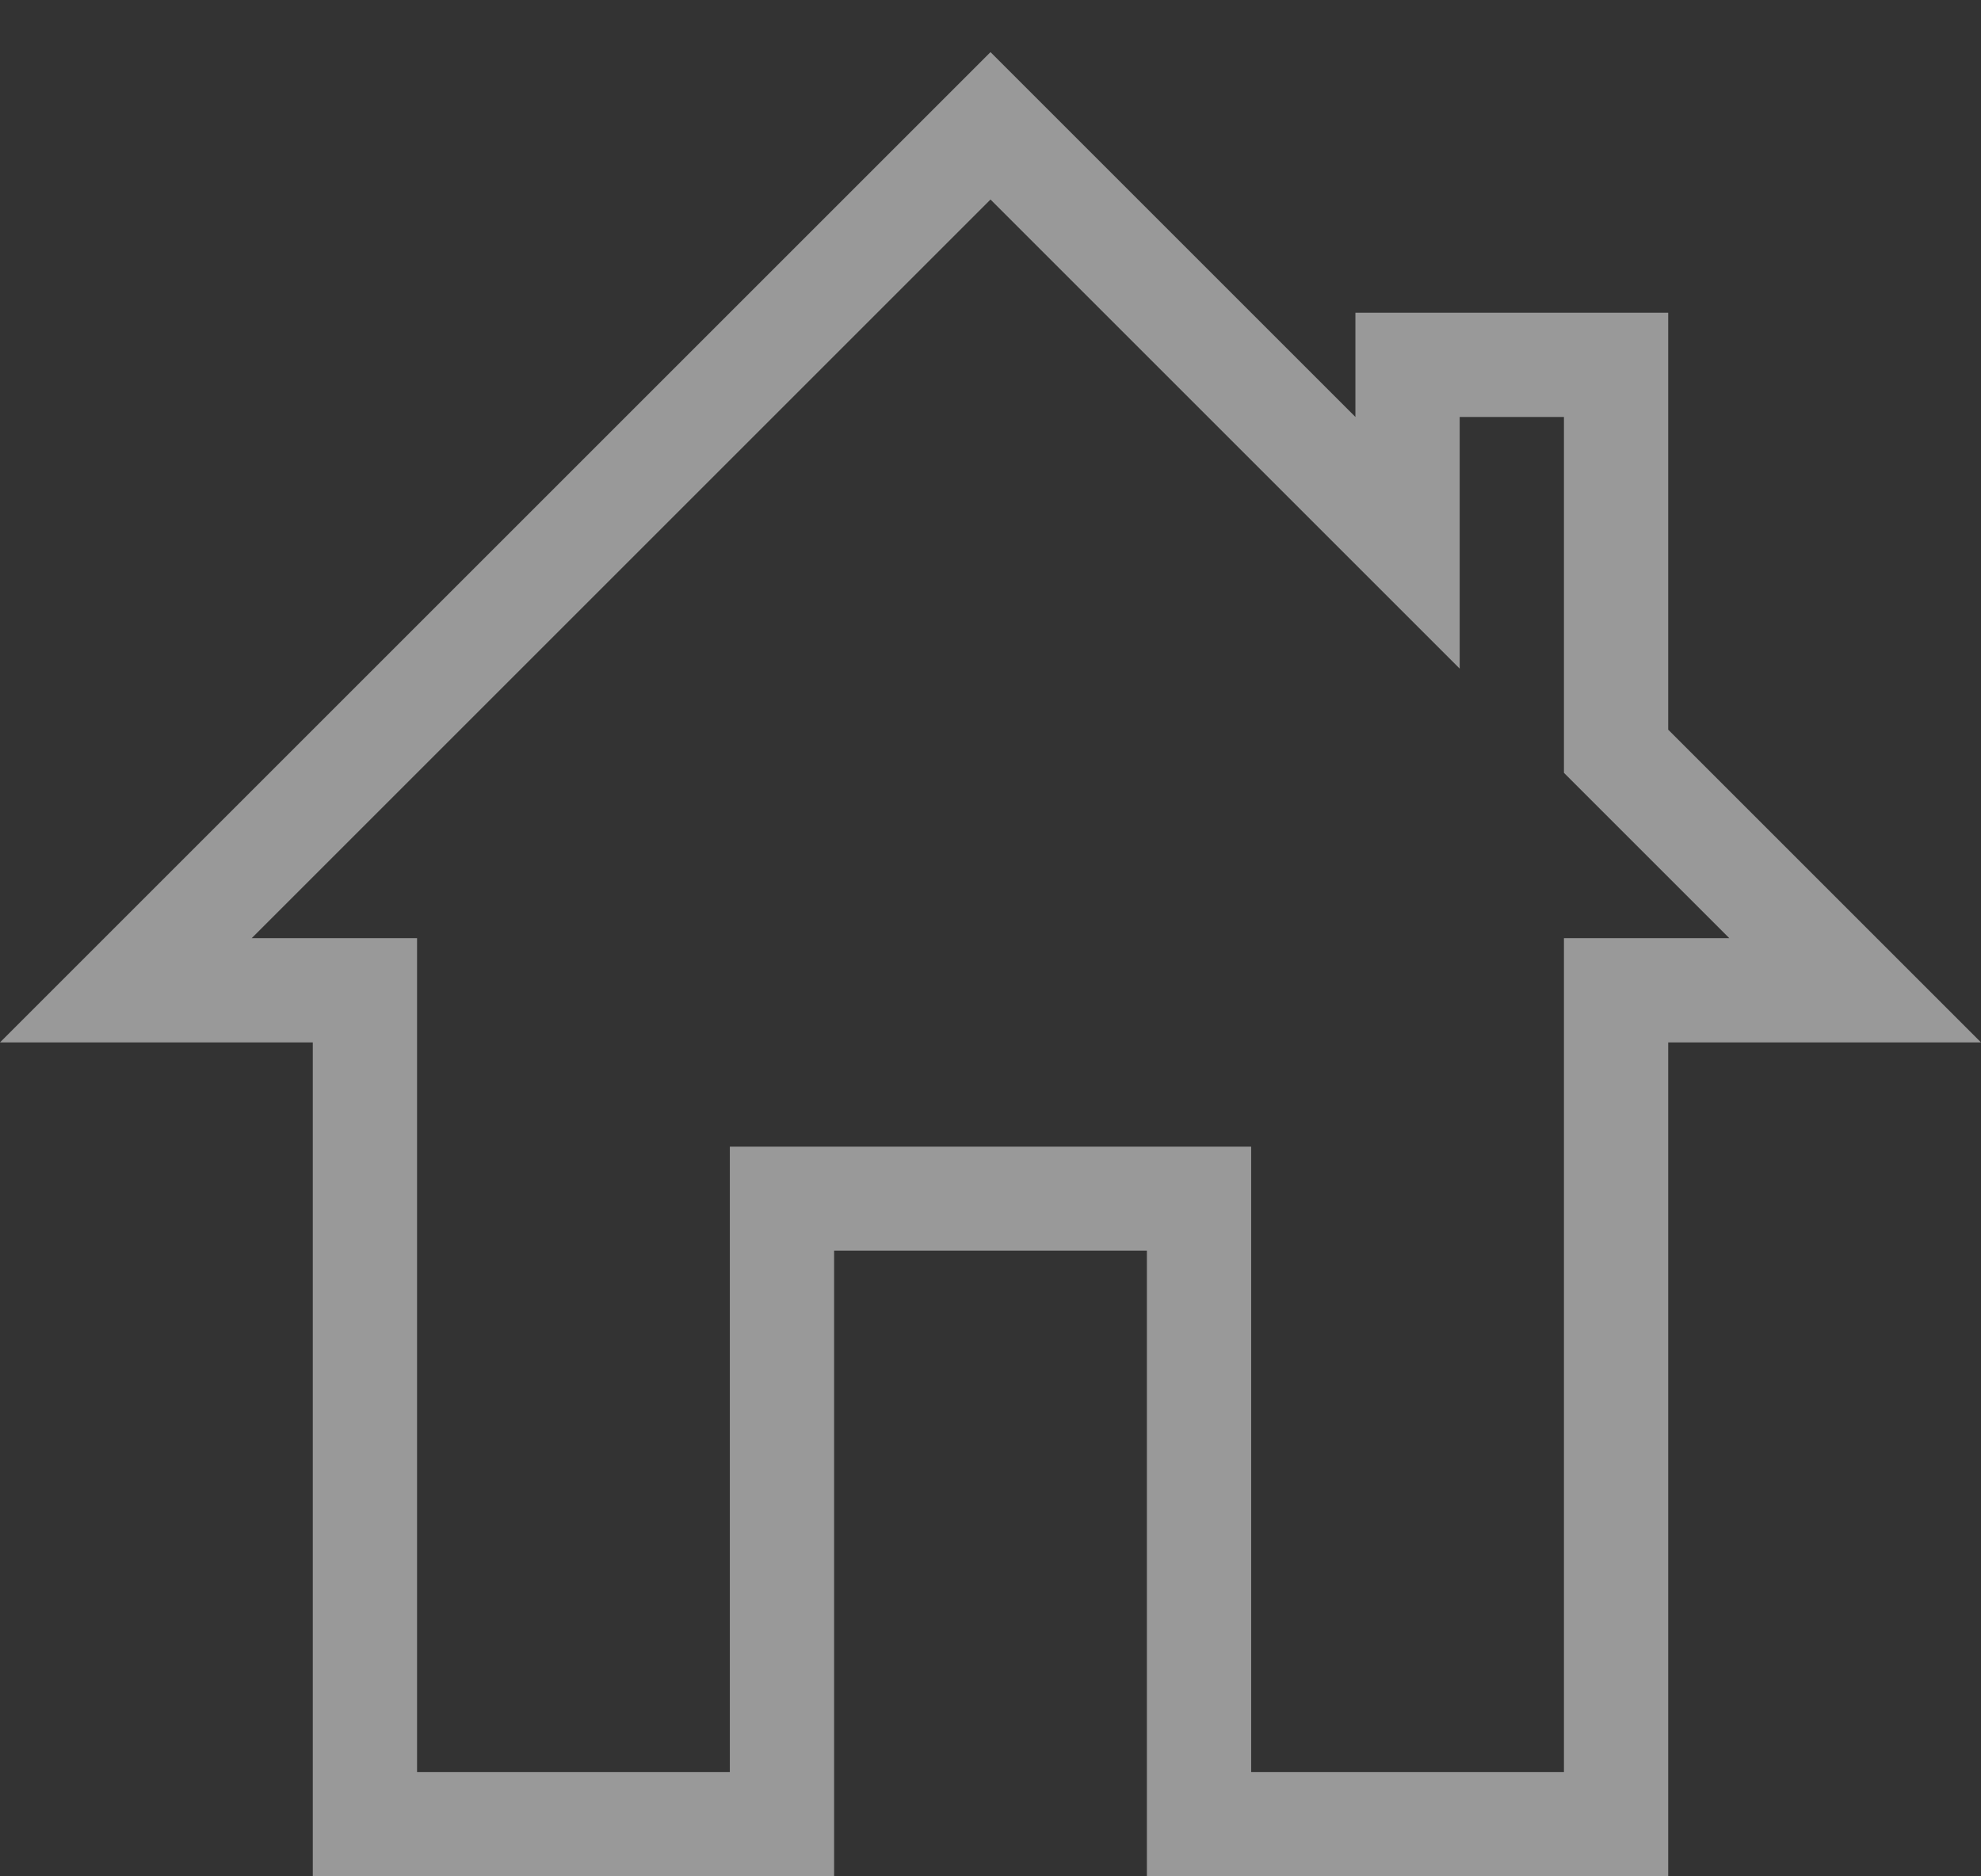 <svg width="19" height="18" viewBox="0 0 19 18" fill="none" xmlns="http://www.w3.org/2000/svg">
<rect x="0" y="0" width="19" height="18" fill="#333333" stroke="none"/>
<path d="M14 6.414L9.5 1.914L2.414 9H4V17H7V11H12V17H15V9H16.586L15 7.414V4H14V6.414ZM0 10L9.5 0.5L13 4V3H16V7L19 10H16V17.998H11V11.998H8V17.998H3V10H0Z" fill="white" fill-opacity="0.5"/>
</svg>
